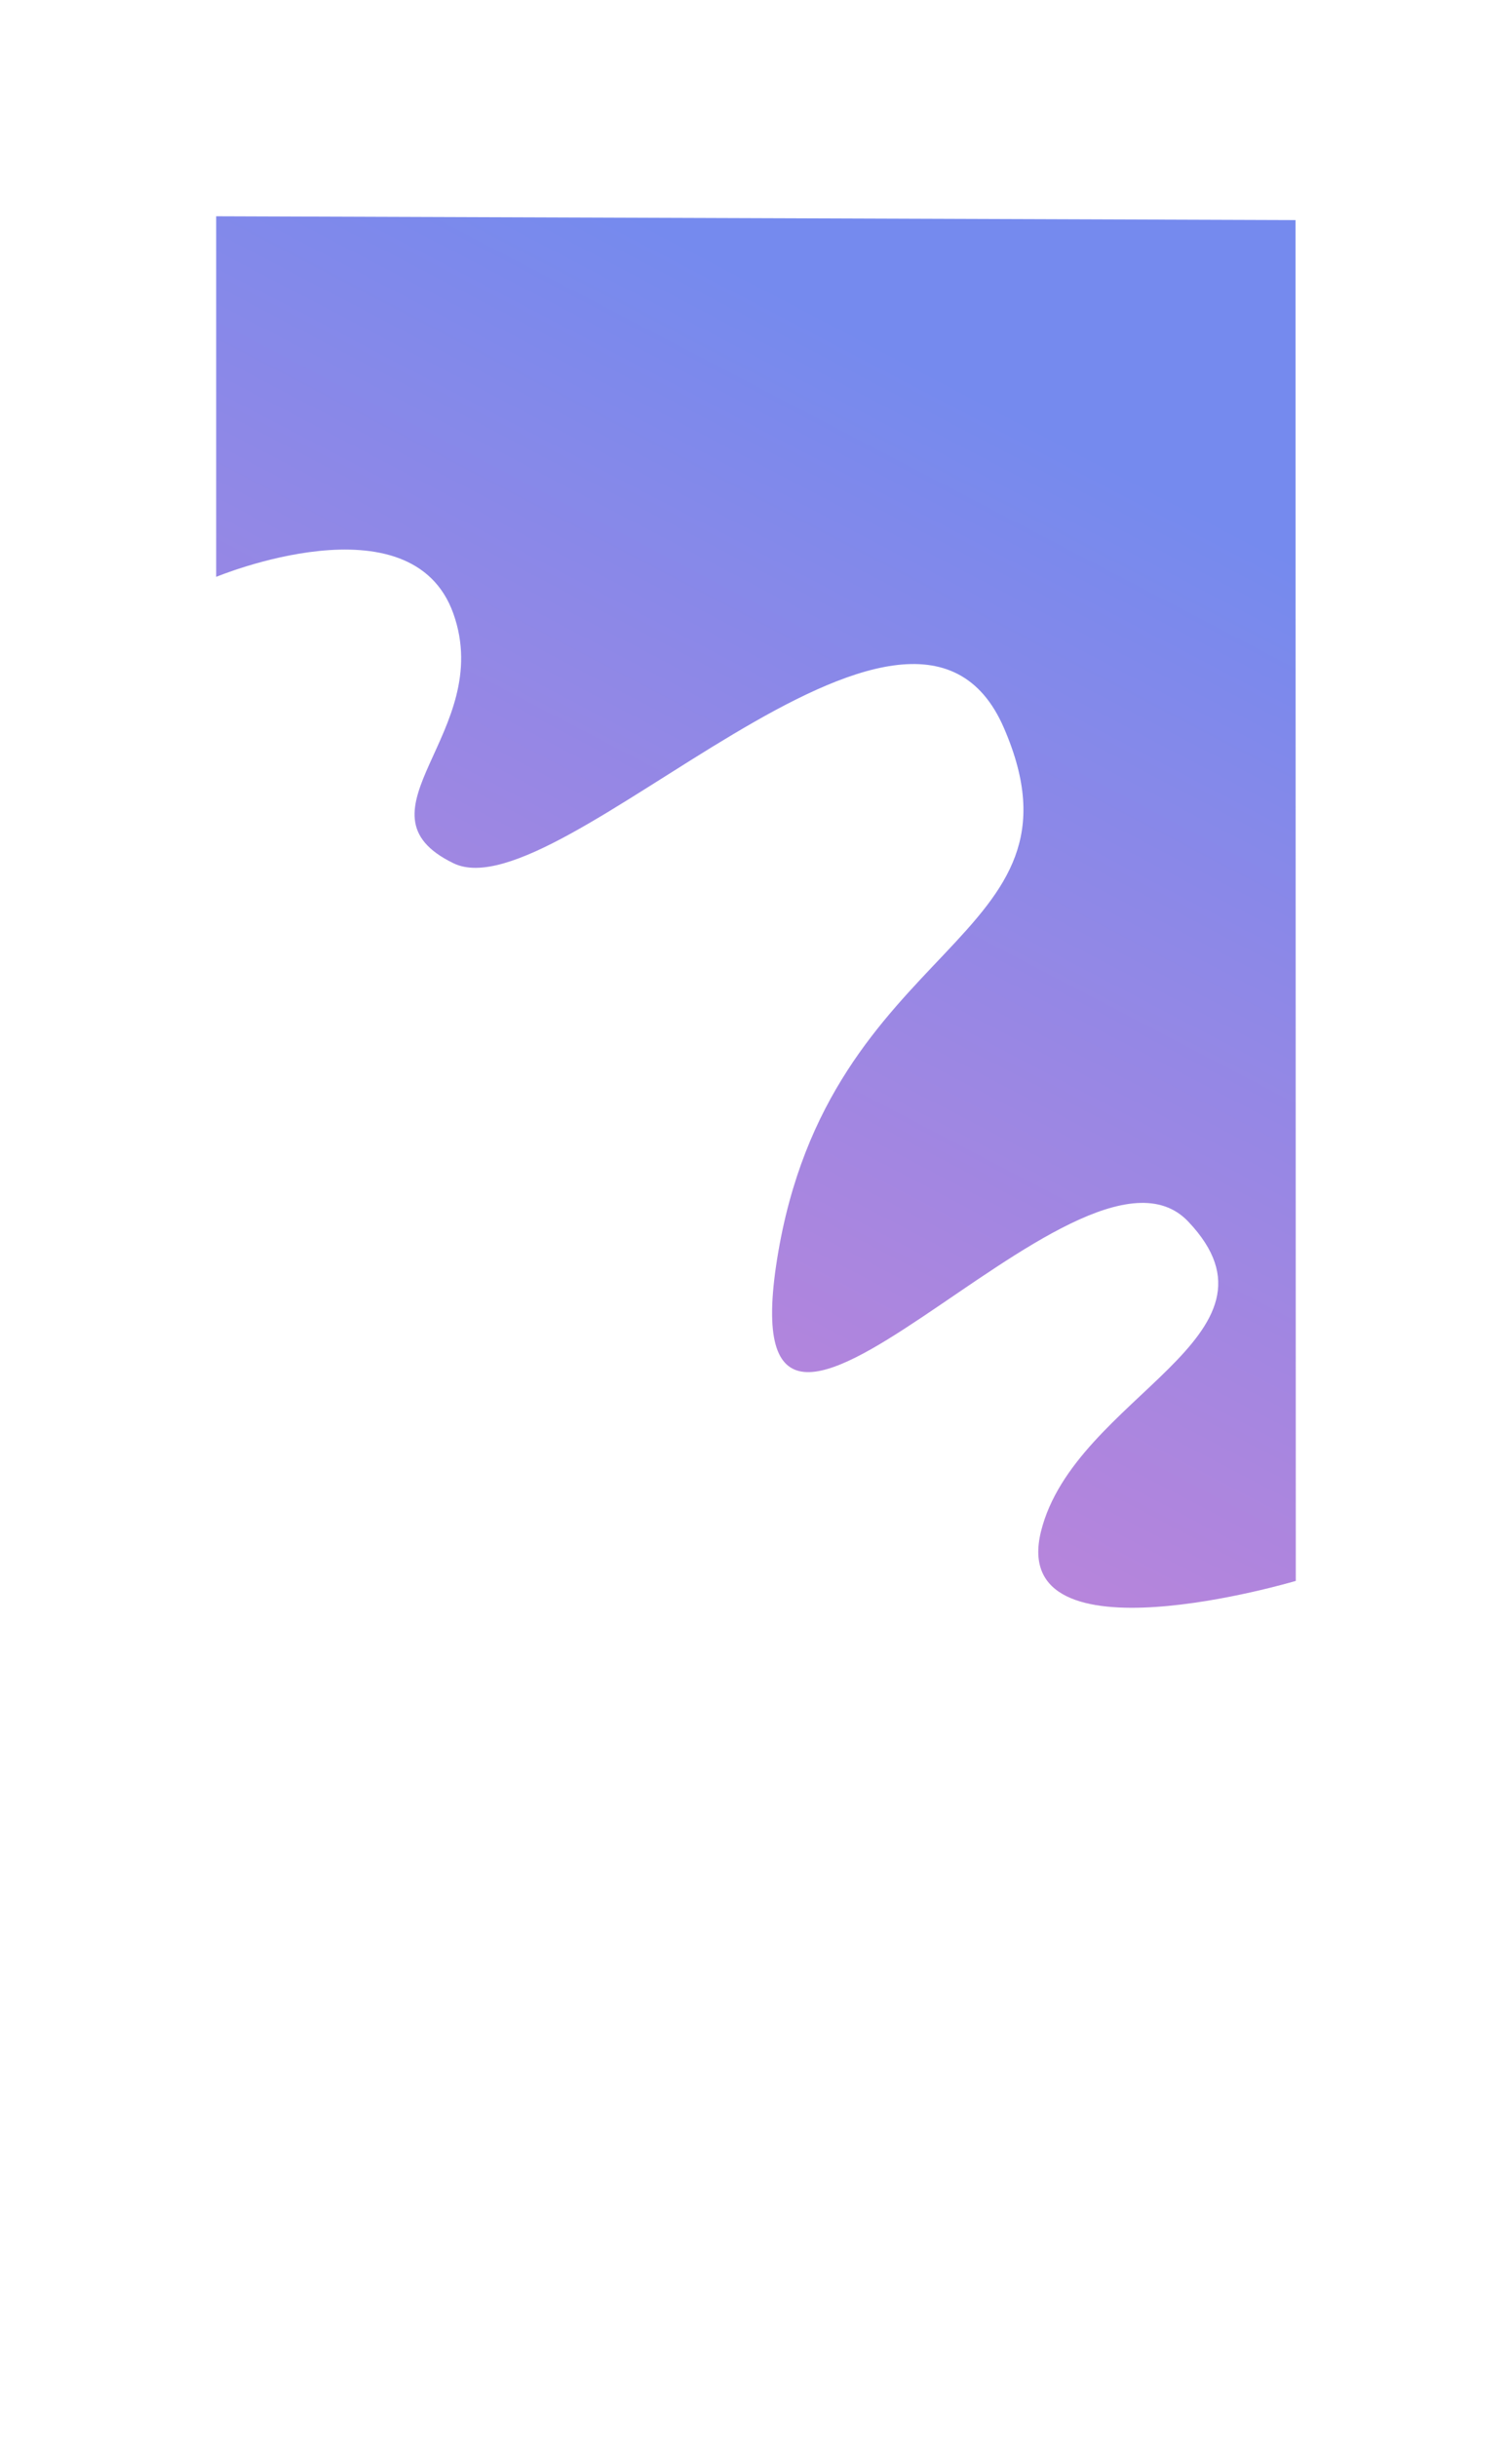 <svg xmlns="http://www.w3.org/2000/svg" xmlns:xlink="http://www.w3.org/1999/xlink" width="524.534" height="845.202" viewBox="0 0 524.534 845.202">
  <defs>
    <linearGradient id="linear-gradient" x1="0.835" y1="0.183" x2="0.5" y2="1" gradientUnits="objectBoundingBox">
      <stop offset="0" stop-color="#758aee"/>
      <stop offset="1" stop-color="#bf84d9"/>
    </linearGradient>
    <filter id="Tracé_207" x="0" y="0" width="524.534" height="632.568" filterUnits="userSpaceOnUse">
      <feOffset dy="40" input="SourceAlpha"/>
      <feGaussianBlur stdDeviation="25" result="blur"/>
      <feFlood flood-opacity="0.161"/>
      <feComposite operator="in" in2="blur"/>
      <feComposite in="SourceGraphic"/>
    </filter>
  </defs>
  <g id="BackgroundLightMobile" transform="translate(74.618 35)">
    <rect id="Rectangle_9" data-name="Rectangle 9" width="375" height="810" transform="translate(0 0.202)" fill="#fff"/>
    <g transform="matrix(1, 0, 0, 1, -74.62, -35)" filter="url(#Tracé_207)">
      <path id="Tracé_207-2" data-name="Tracé 207" d="M711.028,180.8V305.853s67.828-28.245,82.324,12.855-36.634,68.667,0,86.464,158.606-121.59,190.955-46.926-60.781,72.6-78.652,183.979,104.433-52.857,142.549-12.836-39.391,60.552-51.036,107.5,88.394,17.154,88.394,17.154l-.091-471.912Z" transform="translate(-636.03 -145.8)" fill="url(#linear-gradient)"/>
    </g>
  </g>
</svg>
